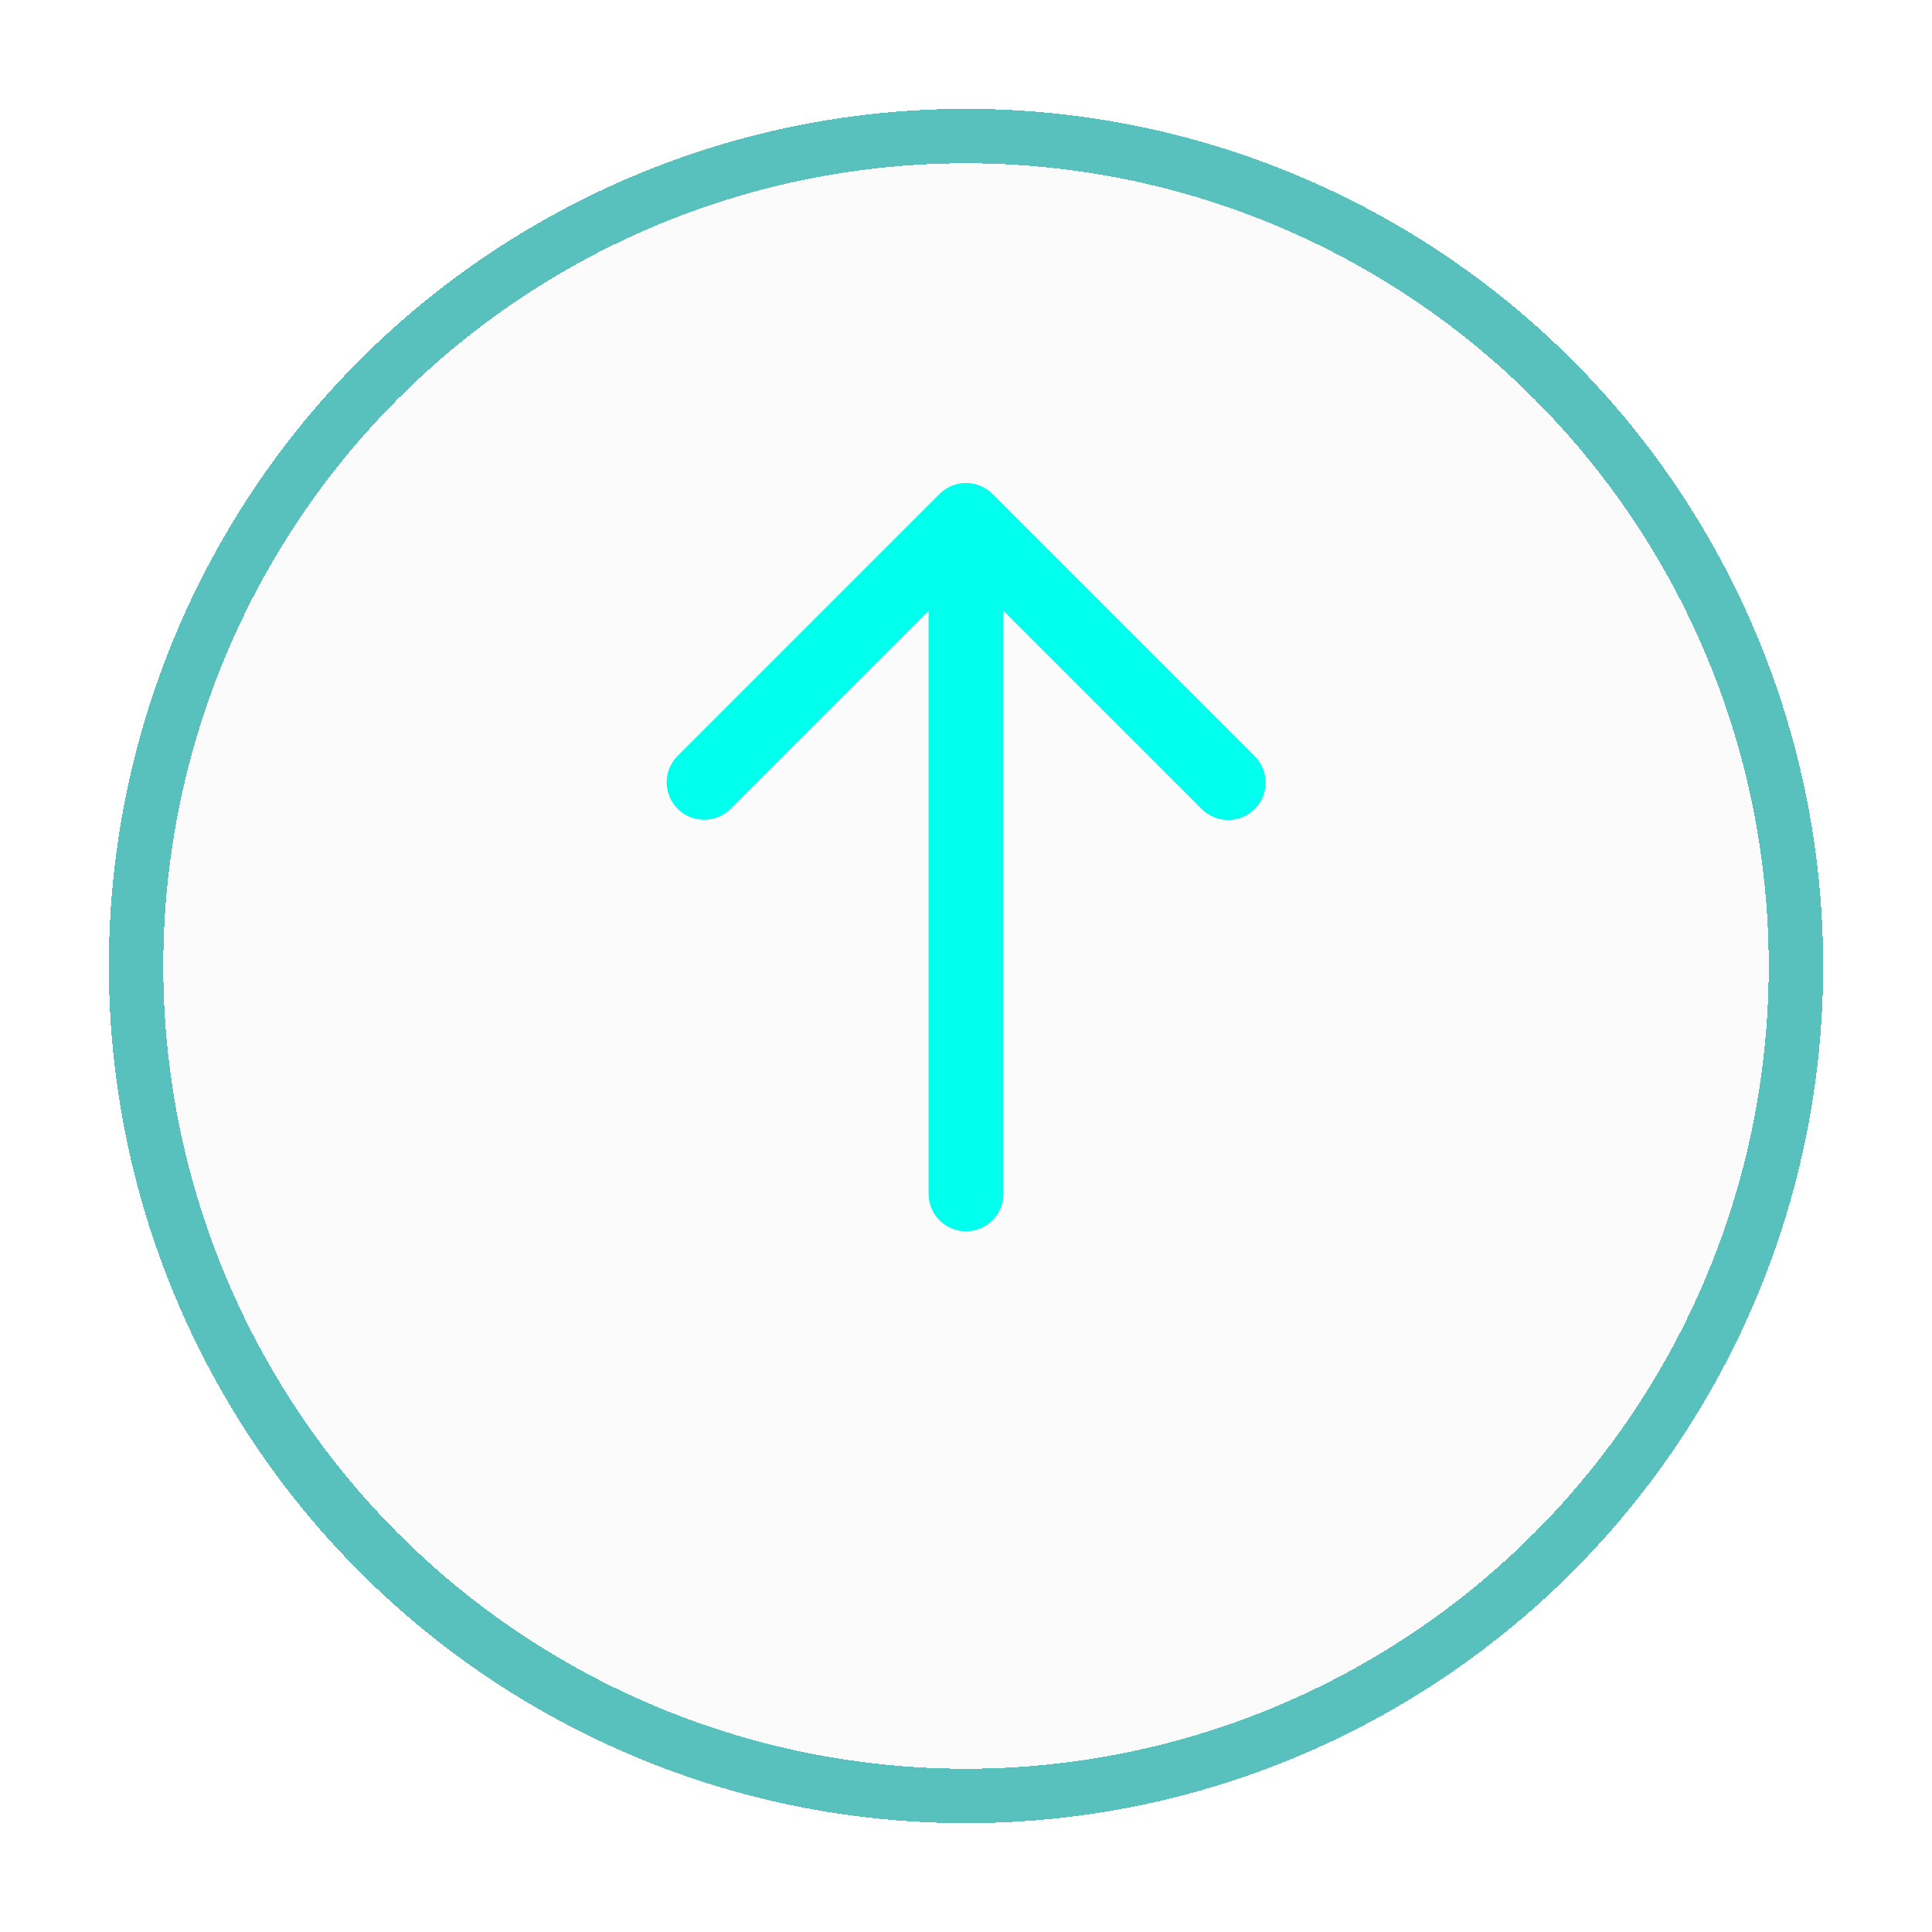 <svg width="71" height="71" viewBox="0 0 71 71" fill="none" xmlns="http://www.w3.org/2000/svg">
<g filter="url(#filter0_d_2557_10108)">
<circle cx="35.5" cy="31.5" r="31.5" fill="#D9D9D9" fill-opacity="0.1" shape-rendering="crispEdges"/>
<circle cx="35.5" cy="31.5" r="30.5" stroke="#59C1BD" stroke-width="2" shape-rendering="crispEdges"/>
</g>
<path d="M36.875 43.875V22.444L44.153 29.722C44.28 29.852 44.432 29.955 44.599 30.026C44.767 30.097 44.947 30.134 45.128 30.135C45.31 30.136 45.49 30.101 45.659 30.032C45.827 29.963 45.98 29.861 46.108 29.733C46.237 29.604 46.339 29.451 46.408 29.283C46.477 29.115 46.512 28.934 46.511 28.753C46.51 28.571 46.473 28.391 46.402 28.223C46.331 28.056 46.227 27.904 46.097 27.777L36.472 18.152C36.214 17.894 35.865 17.75 35.5 17.75C35.135 17.75 34.786 17.894 34.528 18.152L24.903 27.777C24.775 27.905 24.674 28.056 24.604 28.223C24.535 28.39 24.5 28.569 24.5 28.75C24.5 29.021 24.581 29.287 24.732 29.513C24.883 29.739 25.098 29.916 25.349 30.02C25.6 30.124 25.877 30.151 26.143 30.098C26.41 30.045 26.655 29.914 26.847 29.722L34.125 22.444V43.875C34.125 44.239 34.27 44.589 34.528 44.847C34.786 45.105 35.135 45.25 35.5 45.25C35.865 45.25 36.214 45.105 36.472 44.847C36.73 44.589 36.875 44.239 36.875 43.875Z" fill="#00FFED"/>
<defs>
<filter id="filter0_d_2557_10108" x="0" y="0" width="71" height="71" filterUnits="userSpaceOnUse" color-interpolation-filters="sRGB">
<feFlood flood-opacity="0" result="BackgroundImageFix"/>
<feColorMatrix in="SourceAlpha" type="matrix" values="0 0 0 0 0 0 0 0 0 0 0 0 0 0 0 0 0 0 127 0" result="hardAlpha"/>
<feOffset dy="4"/>
<feGaussianBlur stdDeviation="2"/>
<feComposite in2="hardAlpha" operator="out"/>
<feColorMatrix type="matrix" values="0 0 0 0 0 0 0 0 0 0 0 0 0 0 0 0 0 0 0.25 0"/>
<feBlend mode="normal" in2="BackgroundImageFix" result="effect1_dropShadow_2557_10108"/>
<feBlend mode="normal" in="SourceGraphic" in2="effect1_dropShadow_2557_10108" result="shape"/>
</filter>
</defs>
</svg>
